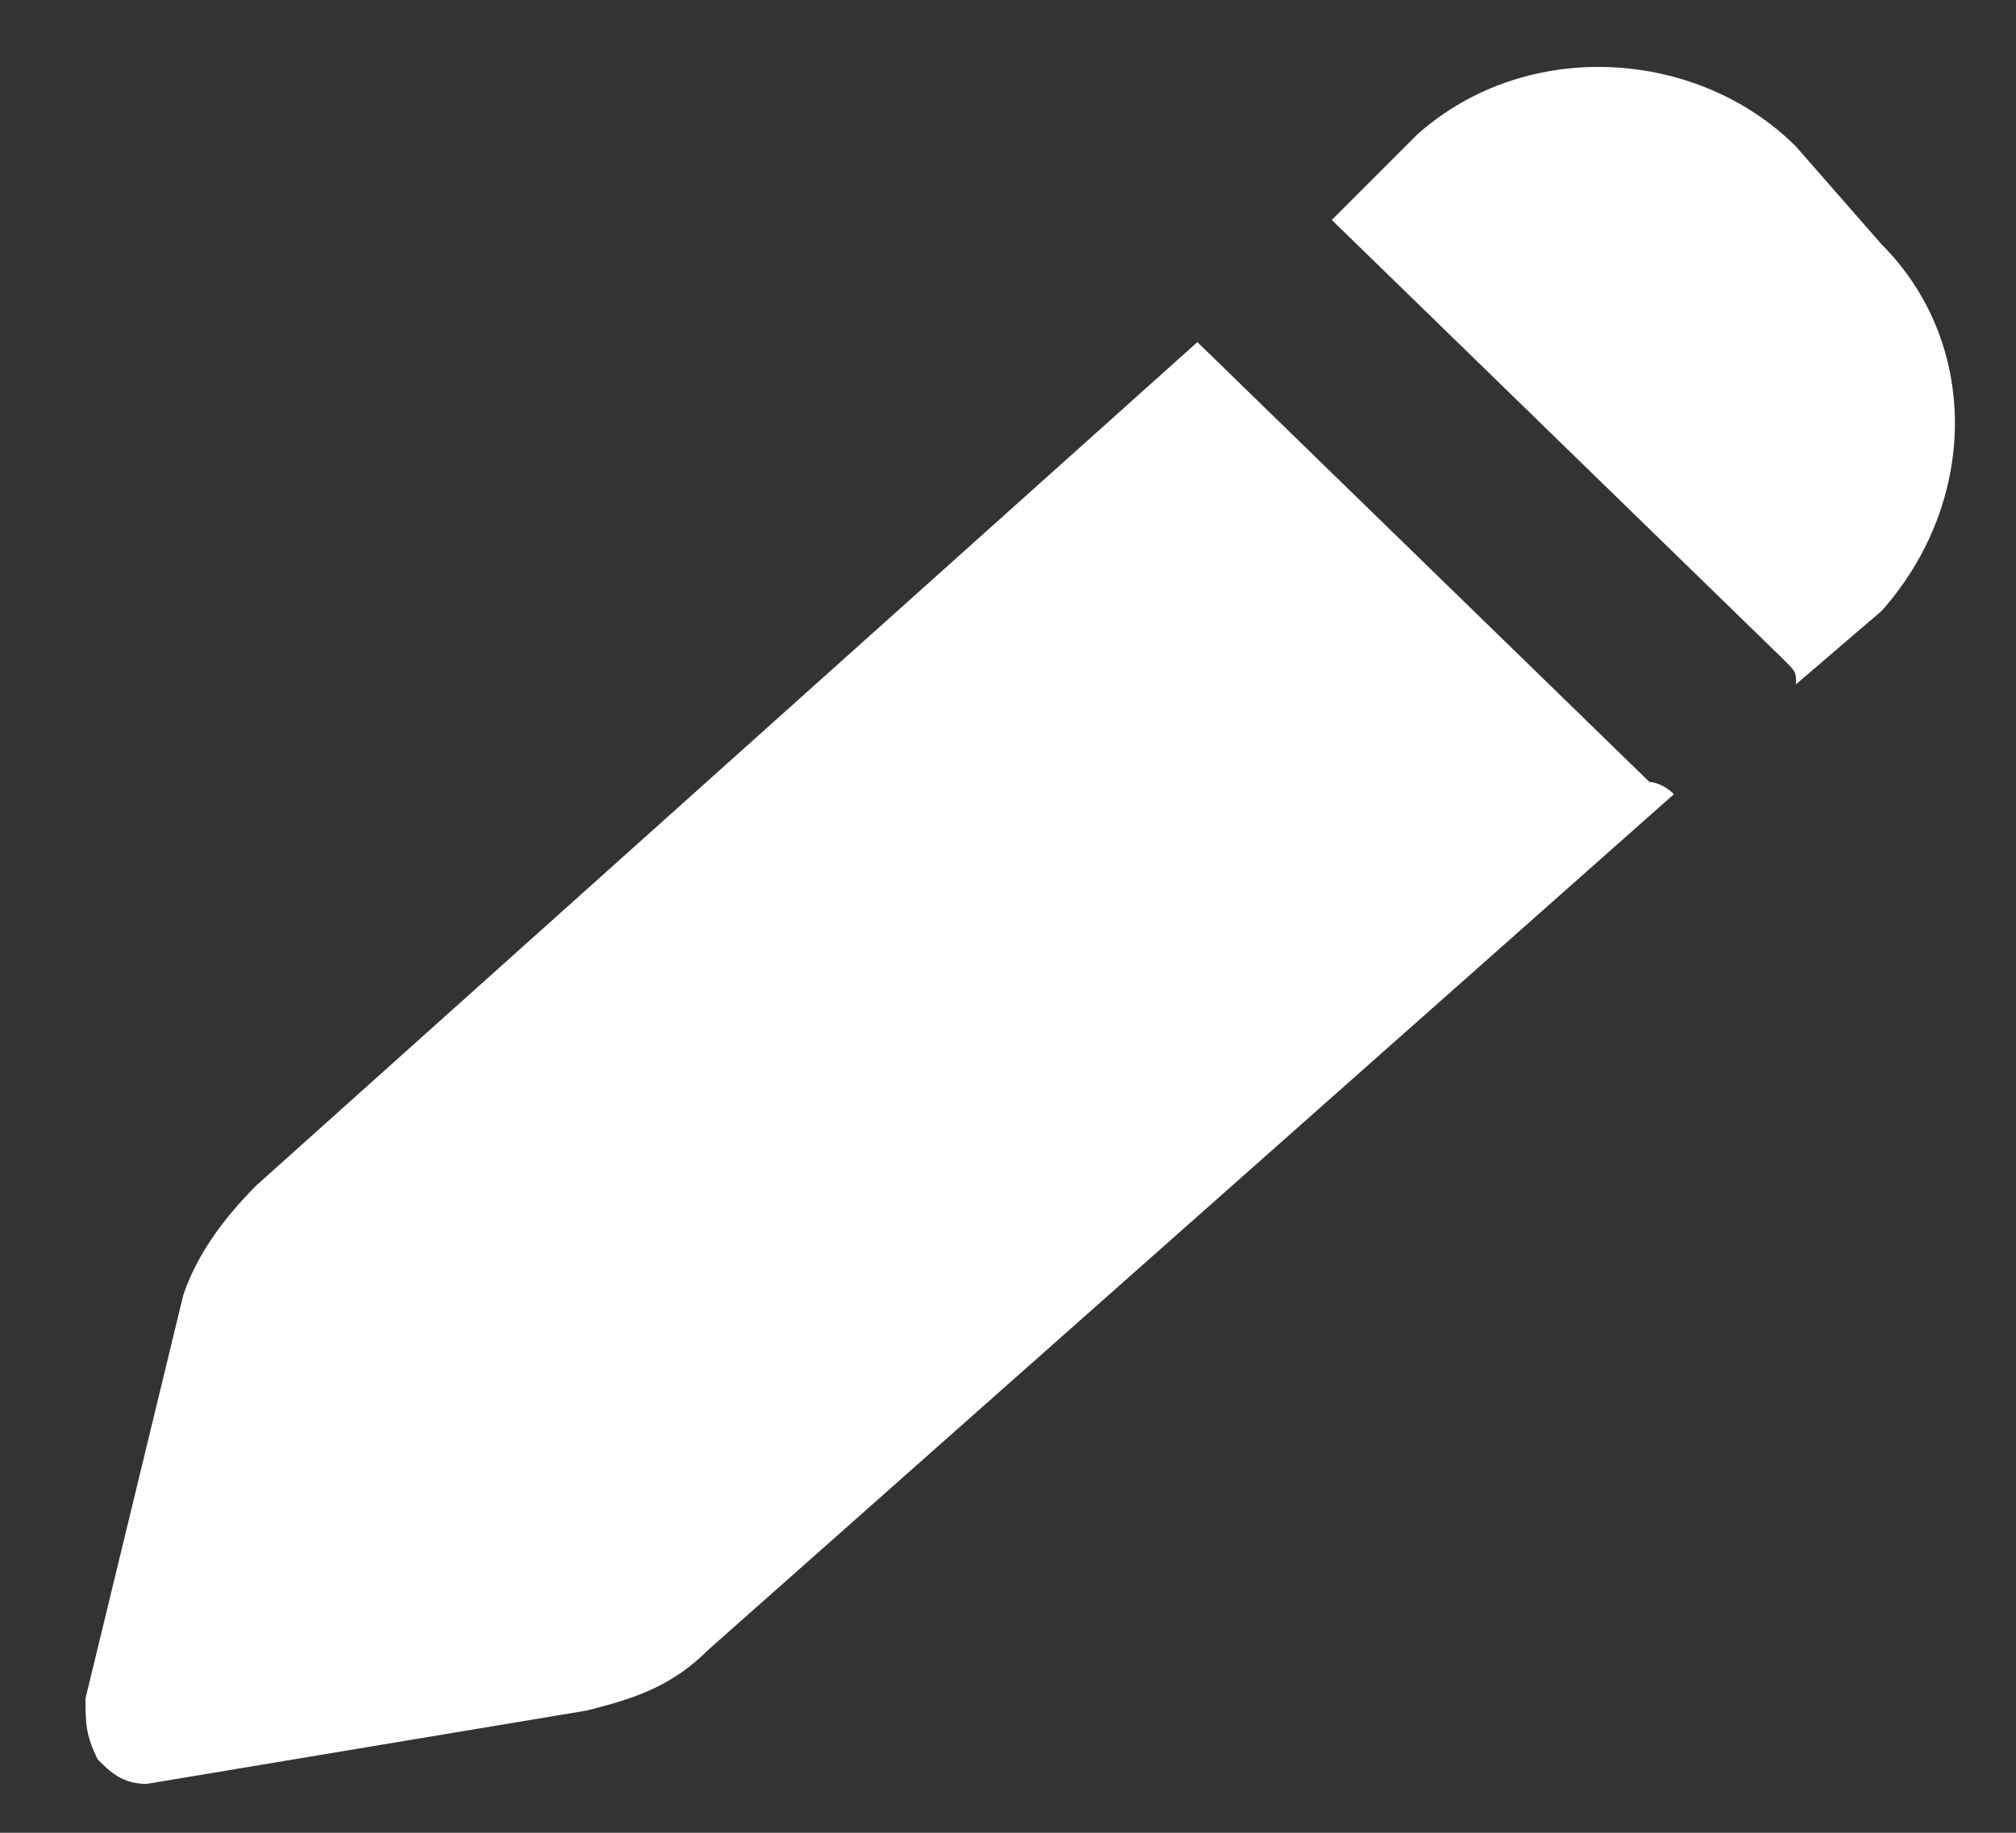 <?xml version="1.0" encoding="utf-8"?>
<!-- Generator: Adobe Illustrator 21.0.2, SVG Export Plug-In . SVG Version: 6.00 Build 0)  -->
<svg version="1.1" id="Слой_1" xmlns="http://www.w3.org/2000/svg" xmlns:xlink="http://www.w3.org/1999/xlink" x="0px" y="0px"
	 viewBox="-419.3 308 16.5 15" style="enable-background:new -419.3 308 16.5 15;" xml:space="preserve">
<rect x="-419.3" y="308" width="16.5" height="15" fill="#333333" stroke="none"/>
<g fill="#fff">
	<path fill="#fff" d="M-405.8,314.4l-3.7-3.6c0,0,0,0,0,0l-7.7,6.9c-0.3,0.3-0.5,0.6-0.6,0.9l-0.8,3.3c0,0.2,0,0.3,0.1,0.5
		c0.1,0.1,0.2,0.2,0.4,0.2c0,0,3.6-0.6,3.6-0.6c0.4-0.1,0.7-0.2,1-0.5l7.9-7C-405.7,314.4-405.8,314.4-405.8,314.4z"/>
	<path fill="#fff" d="M-403.9,310l-0.7-0.8c-0.8-0.8-2.2-0.9-3.1-0.1l-0.7,0.7l3.7,3.6c0.1,0.1,0.1,0.1,0.1,0.2l0.7-0.6
		C-403.1,312.1-403.1,310.8-403.9,310z"/>
</g>
</svg>
